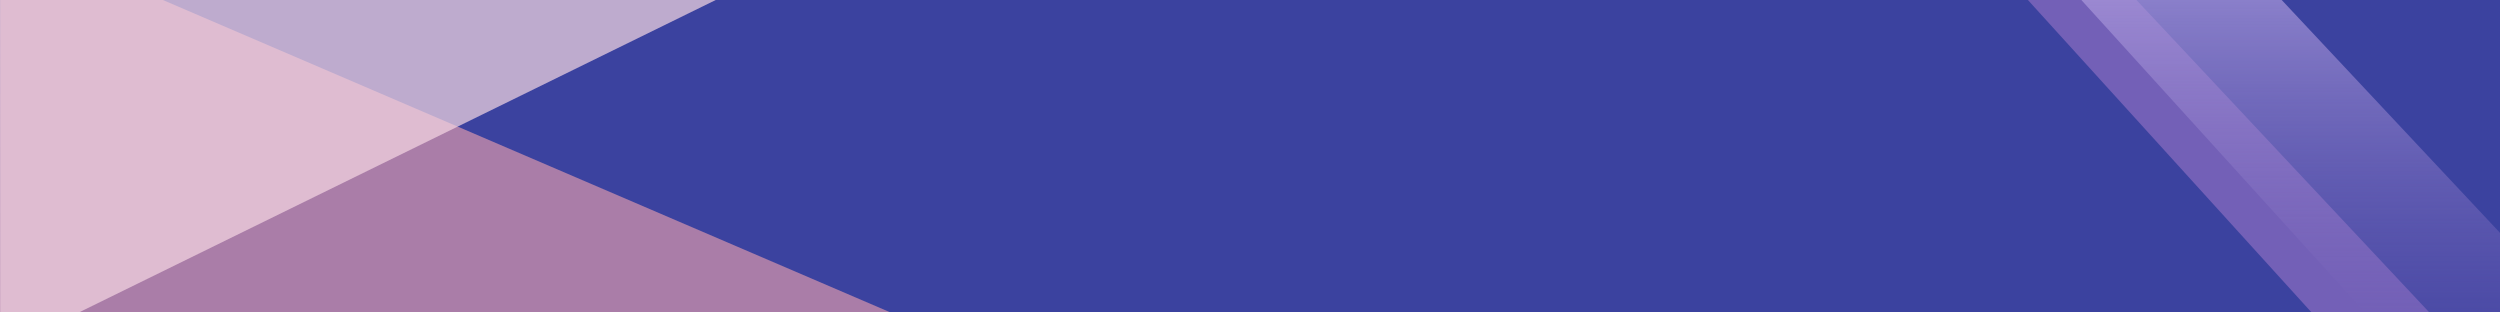 <?xml version="1.0" encoding="UTF-8"?>
<svg width="1440px" height="180px" viewBox="0 0 1440 180" version="1.1" xmlns="http://www.w3.org/2000/svg" xmlns:xlink="http://www.w3.org/1999/xlink">
    <title>background-2</title>
    <defs>
        <rect id="path-1" x="0" y="0" width="1440" height="180"></rect>
        <linearGradient x1="50%" y1="0%" x2="50%" y2="100%" id="linearGradient-3">
            <stop stop-color="#AB99DC" stop-opacity="0.7" offset="0%"></stop>
            <stop stop-color="#7360B7" stop-opacity="0.3" offset="100%"></stop>
        </linearGradient>
    </defs>
    <g id="background-2" stroke="none" stroke-width="1" fill="none" fill-rule="evenodd">
        <g id="Oval">
            <g id="Mask">
                <g>
                    <mask id="mask-2" fill="white">
                        <use xlink:href="#path-1"></use>
                    </mask>
                    <use fill="#3B429F" xlink:href="#path-1"></use>
                </g>
            </g>
        </g>
        <polygon id="Path-2" fill="#7360B7" transform="translate(1283.706, 90) scale(-1, 1) translate(-1283.706, -90) " points="1168.079 180 1336.825 -6.21724894e-15 1399.333 0 1235.925 180"></polygon>
        <polygon id="Path-2-Copy-2" fill-opacity="0.6" fill="#F4A5AE" transform="translate(256.5, 90) scale(-1, 1) translate(-256.5, -90) " points="-1.13686838e-13 180 419.201 1.19904087e-13 512.894 -1.19904087e-13 513 180"></polygon>
        <polygon id="Path-2-Copy-2" fill-opacity="0.7" fill="#F5D7E3" transform="translate(206.127, 90) scale(-1, -1) translate(-206.127, -90) " points="-3.48159184e-13 180 366.885 9.68114477e-14 412.148 5.68434189e-14 412.254 180"></polygon>
        <polygon id="Path-2-Copy" fill="url(#linearGradient-3)" transform="translate(1340.926, 90) scale(-1, 1) translate(-1340.926, -90) " points="1198.851 180 1367.598 -6.21724894e-15 1483 -2.77679039e-28 1319.592 180"></polygon>
    </g>
</svg>